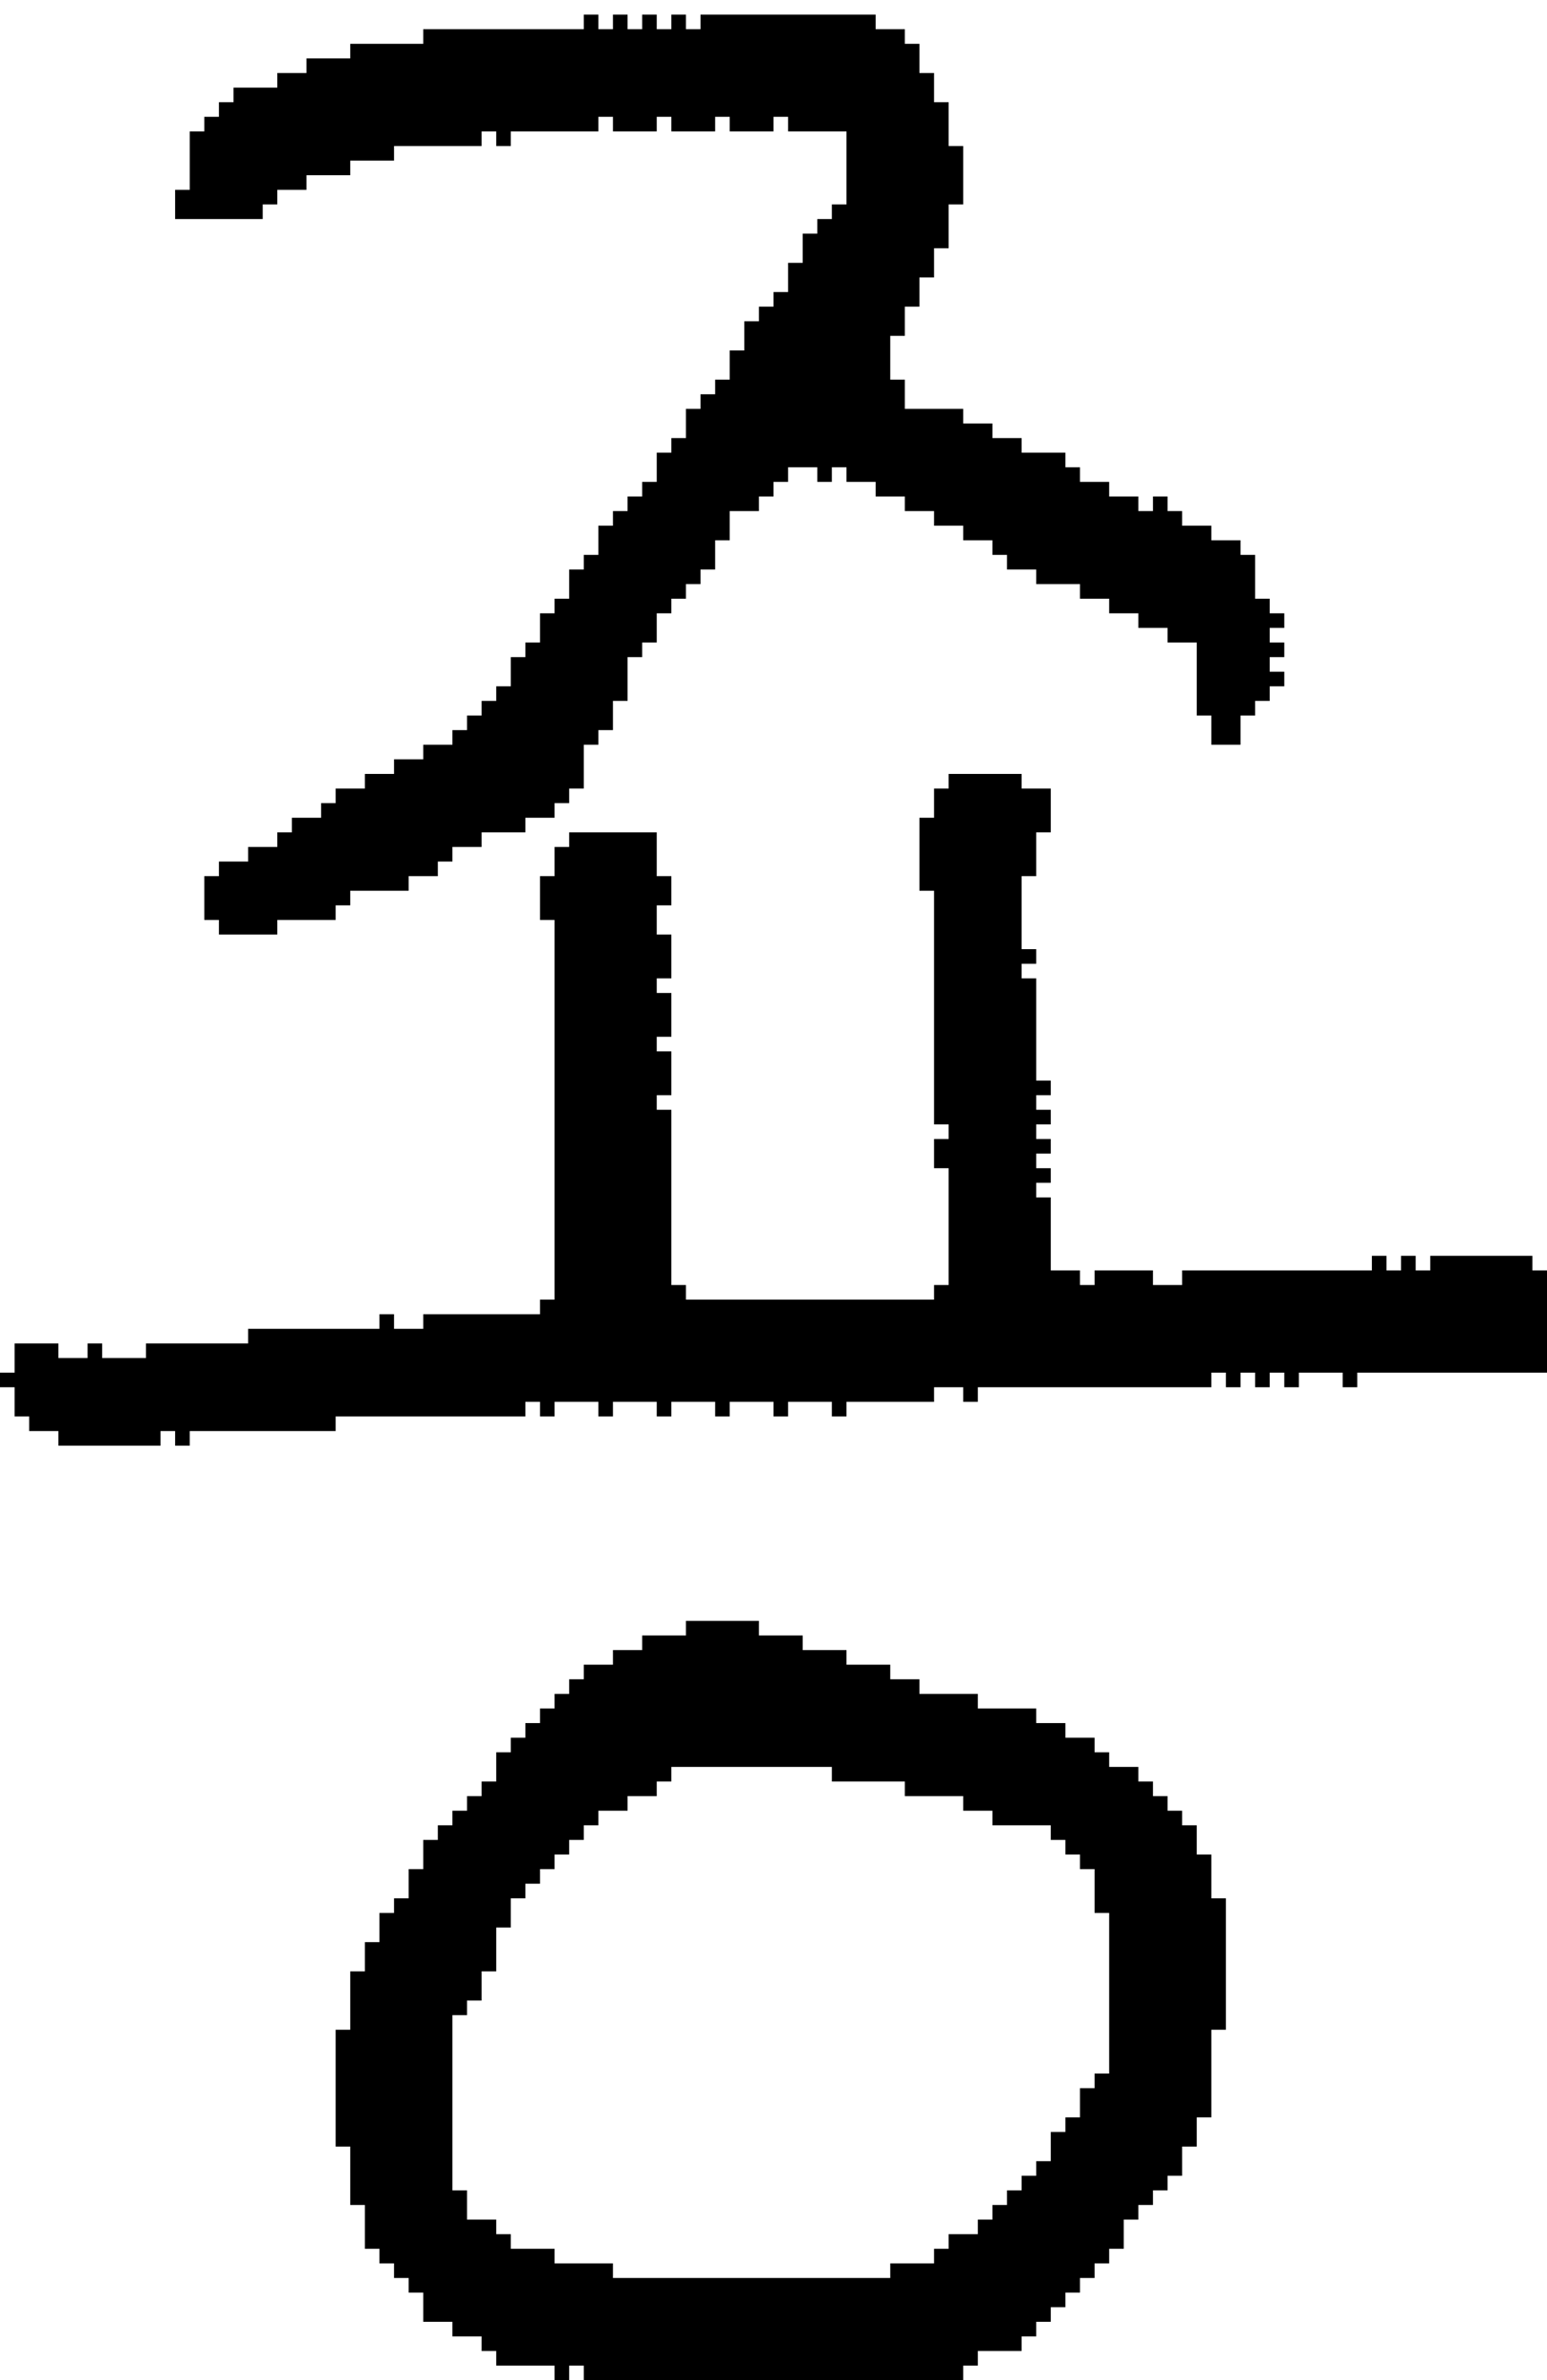 <?xml version="1.0" encoding="UTF-8" standalone="no"?>
<!DOCTYPE svg PUBLIC "-//W3C//DTD SVG 1.1//EN" 
  "http://www.w3.org/Graphics/SVG/1.1/DTD/svg11.dtd">
<svg width="106" height="163"
     xmlns="http://www.w3.org/2000/svg" version="1.1">
 <path d="  M 37,97  L 38,97  L 38,96  L 41,96  L 41,97  L 42,97  L 42,96  L 45,96  L 45,97  L 46,97  L 46,96  L 49,96  L 49,97  L 50,97  L 50,96  L 53,96  L 53,97  L 54,97  L 54,96  L 57,96  L 57,97  L 58,97  L 58,96  L 64,96  L 64,95  L 66,95  L 66,96  L 67,96  L 67,95  L 83,95  L 83,94  L 84,94  L 84,95  L 85,95  L 85,94  L 86,94  L 86,95  L 87,95  L 87,94  L 88,94  L 88,95  L 89,95  L 89,94  L 92,94  L 92,95  L 93,95  L 93,94  L 106,94  L 106,87  L 105,87  L 105,86  L 98,86  L 98,87  L 97,87  L 97,86  L 96,86  L 96,87  L 95,87  L 95,86  L 94,86  L 94,87  L 81,87  L 81,88  L 79,88  L 79,87  L 75,87  L 75,88  L 74,88  L 74,87  L 72,87  L 72,82  L 71,82  L 71,81  L 72,81  L 72,80  L 71,80  L 71,79  L 72,79  L 72,78  L 71,78  L 71,77  L 72,77  L 72,76  L 71,76  L 71,75  L 72,75  L 72,74  L 71,74  L 71,67  L 70,67  L 70,66  L 71,66  L 71,65  L 70,65  L 70,60  L 71,60  L 71,57  L 72,57  L 72,54  L 70,54  L 70,53  L 65,53  L 65,54  L 64,54  L 64,56  L 63,56  L 63,61  L 64,61  L 64,77  L 65,77  L 65,78  L 64,78  L 64,80  L 65,80  L 65,88  L 64,88  L 64,89  L 47,89  L 47,88  L 46,88  L 46,76  L 45,76  L 45,75  L 46,75  L 46,72  L 45,72  L 45,71  L 46,71  L 46,68  L 45,68  L 45,67  L 46,67  L 46,64  L 45,64  L 45,62  L 46,62  L 46,60  L 45,60  L 45,57  L 39,57  L 39,58  L 38,58  L 38,60  L 37,60  L 37,63  L 38,63  L 38,89  L 37,89  L 37,90  L 29,90  L 29,91  L 27,91  L 27,90  L 26,90  L 26,91  L 17,91  L 17,92  L 10,92  L 10,93  L 7,93  L 7,92  L 6,92  L 6,93  L 4,93  L 4,92  L 1,92  L 1,94  L 0,94  L 0,95  L 1,95  L 1,97  L 2,97  L 2,98  L 4,98  L 4,99  L 11,99  L 11,98  L 12,98  L 12,99  L 13,99  L 13,98  L 23,98  L 23,97  L 36,97  L 36,96  L 37,96  Z  " style="fill:rgb(0, 0, 0); fill-opacity:1.000; stroke:none;" />
 <path d="  M 88,46  L 87,46  L 87,45  L 88,45  L 88,44  L 87,44  L 87,43  L 88,43  L 88,42  L 87,42  L 87,41  L 86,41  L 86,38  L 85,38  L 85,37  L 83,37  L 83,36  L 81,36  L 81,35  L 80,35  L 80,34  L 79,34  L 79,35  L 78,35  L 78,34  L 76,34  L 76,33  L 74,33  L 74,32  L 73,32  L 73,31  L 70,31  L 70,30  L 68,30  L 68,29  L 66,29  L 66,28  L 62,28  L 62,26  L 61,26  L 61,23  L 62,23  L 62,21  L 63,21  L 63,19  L 64,19  L 64,17  L 65,17  L 65,14  L 66,14  L 66,10  L 65,10  L 65,7  L 64,7  L 64,5  L 63,5  L 63,3  L 62,3  L 62,2  L 60,2  L 60,1  L 48,1  L 48,2  L 47,2  L 47,1  L 46,1  L 46,2  L 45,2  L 45,1  L 44,1  L 44,2  L 43,2  L 43,1  L 42,1  L 42,2  L 41,2  L 41,1  L 40,1  L 40,2  L 29,2  L 29,3  L 24,3  L 24,4  L 21,4  L 21,5  L 19,5  L 19,6  L 16,6  L 16,7  L 15,7  L 15,8  L 14,8  L 14,9  L 13,9  L 13,13  L 12,13  L 12,15  L 18,15  L 18,14  L 19,14  L 19,13  L 21,13  L 21,12  L 24,12  L 24,11  L 27,11  L 27,10  L 33,10  L 33,9  L 34,9  L 34,10  L 35,10  L 35,9  L 41,9  L 41,8  L 42,8  L 42,9  L 45,9  L 45,8  L 46,8  L 46,9  L 49,9  L 49,8  L 50,8  L 50,9  L 53,9  L 53,8  L 54,8  L 54,9  L 58,9  L 58,14  L 57,14  L 57,15  L 56,15  L 56,16  L 55,16  L 55,18  L 54,18  L 54,20  L 53,20  L 53,21  L 52,21  L 52,22  L 51,22  L 51,24  L 50,24  L 50,26  L 49,26  L 49,27  L 48,27  L 48,28  L 47,28  L 47,30  L 46,30  L 46,31  L 45,31  L 45,33  L 44,33  L 44,34  L 43,34  L 43,35  L 42,35  L 42,36  L 41,36  L 41,38  L 40,38  L 40,39  L 39,39  L 39,41  L 38,41  L 38,42  L 37,42  L 37,44  L 36,44  L 36,45  L 35,45  L 35,47  L 34,47  L 34,48  L 33,48  L 33,49  L 32,49  L 32,50  L 31,50  L 31,51  L 29,51  L 29,52  L 27,52  L 27,53  L 25,53  L 25,54  L 23,54  L 23,55  L 22,55  L 22,56  L 20,56  L 20,57  L 19,57  L 19,58  L 17,58  L 17,59  L 15,59  L 15,60  L 14,60  L 14,63  L 15,63  L 15,64  L 19,64  L 19,63  L 23,63  L 23,62  L 24,62  L 24,61  L 28,61  L 28,60  L 30,60  L 30,59  L 31,59  L 31,58  L 33,58  L 33,57  L 36,57  L 36,56  L 38,56  L 38,55  L 39,55  L 39,54  L 40,54  L 40,51  L 41,51  L 41,50  L 42,50  L 42,48  L 43,48  L 43,45  L 44,45  L 44,44  L 45,44  L 45,42  L 46,42  L 46,41  L 47,41  L 47,40  L 48,40  L 48,39  L 49,39  L 49,37  L 50,37  L 50,35  L 52,35  L 52,34  L 53,34  L 53,33  L 54,33  L 54,32  L 56,32  L 56,33  L 57,33  L 57,32  L 58,32  L 58,33  L 60,33  L 60,34  L 62,34  L 62,35  L 64,35  L 64,36  L 66,36  L 66,37  L 68,37  L 68,38  L 69,38  L 69,39  L 71,39  L 71,40  L 74,40  L 74,41  L 76,41  L 76,42  L 78,42  L 78,43  L 80,43  L 80,44  L 82,44  L 82,49  L 83,49  L 83,51  L 85,51  L 85,49  L 86,49  L 86,48  L 87,48  L 87,47  L 88,47  Z  " style="fill:rgb(0, 0, 0); fill-opacity:1.000; stroke:none;" />
 <path d="  M 35,119  L 35,120  L 34,120  L 34,122  L 33,122  L 33,123  L 32,123  L 32,124  L 31,124  L 31,125  L 30,125  L 30,126  L 29,126  L 29,128  L 28,128  L 28,130  L 27,130  L 27,131  L 26,131  L 26,133  L 25,133  L 25,135  L 24,135  L 24,139  L 23,139  L 23,147  L 24,147  L 24,151  L 25,151  L 25,154  L 26,154  L 26,155  L 27,155  L 27,156  L 28,156  L 28,157  L 29,157  L 29,159  L 31,159  L 31,160  L 33,160  L 33,161  L 34,161  L 34,162  L 38,162  L 38,163  L 39,163  L 39,162  L 40,162  L 40,163  L 66,163  L 66,162  L 67,162  L 67,161  L 70,161  L 70,160  L 71,160  L 71,159  L 72,159  L 72,158  L 73,158  L 73,157  L 74,157  L 74,156  L 75,156  L 75,155  L 76,155  L 76,154  L 77,154  L 77,152  L 78,152  L 78,151  L 79,151  L 79,150  L 80,150  L 80,149  L 81,149  L 81,147  L 82,147  L 82,145  L 83,145  L 83,139  L 84,139  L 84,130  L 83,130  L 83,127  L 82,127  L 82,125  L 81,125  L 81,124  L 80,124  L 80,123  L 79,123  L 79,122  L 78,122  L 78,121  L 76,121  L 76,120  L 75,120  L 75,119  L 73,119  L 73,118  L 71,118  L 71,117  L 67,117  L 67,116  L 63,116  L 63,115  L 61,115  L 61,114  L 58,114  L 58,113  L 55,113  L 55,112  L 52,112  L 52,111  L 47,111  L 47,112  L 44,112  L 44,113  L 42,113  L 42,114  L 40,114  L 40,115  L 39,115  L 39,116  L 38,116  L 38,117  L 37,117  L 37,118  L 36,118  L 36,119  Z  M 42,156  L 42,155  L 38,155  L 38,154  L 35,154  L 35,153  L 34,153  L 34,152  L 32,152  L 32,150  L 31,150  L 31,138  L 32,138  L 32,137  L 33,137  L 33,135  L 34,135  L 34,132  L 35,132  L 35,130  L 36,130  L 36,129  L 37,129  L 37,128  L 38,128  L 38,127  L 39,127  L 39,126  L 40,126  L 40,125  L 41,125  L 41,124  L 43,124  L 43,123  L 45,123  L 45,122  L 46,122  L 46,121  L 57,121  L 57,122  L 62,122  L 62,123  L 66,123  L 66,124  L 68,124  L 68,125  L 72,125  L 72,126  L 73,126  L 73,127  L 74,127  L 74,128  L 75,128  L 75,131  L 76,131  L 76,142  L 75,142  L 75,143  L 74,143  L 74,145  L 73,145  L 73,146  L 72,146  L 72,148  L 71,148  L 71,149  L 70,149  L 70,150  L 69,150  L 69,151  L 68,151  L 68,152  L 67,152  L 67,153  L 65,153  L 65,154  L 64,154  L 64,155  L 61,155  L 61,156  Z  " style="fill:rgb(0, 0, 0); fill-opacity:1.000; stroke:none;" />
</svg>
